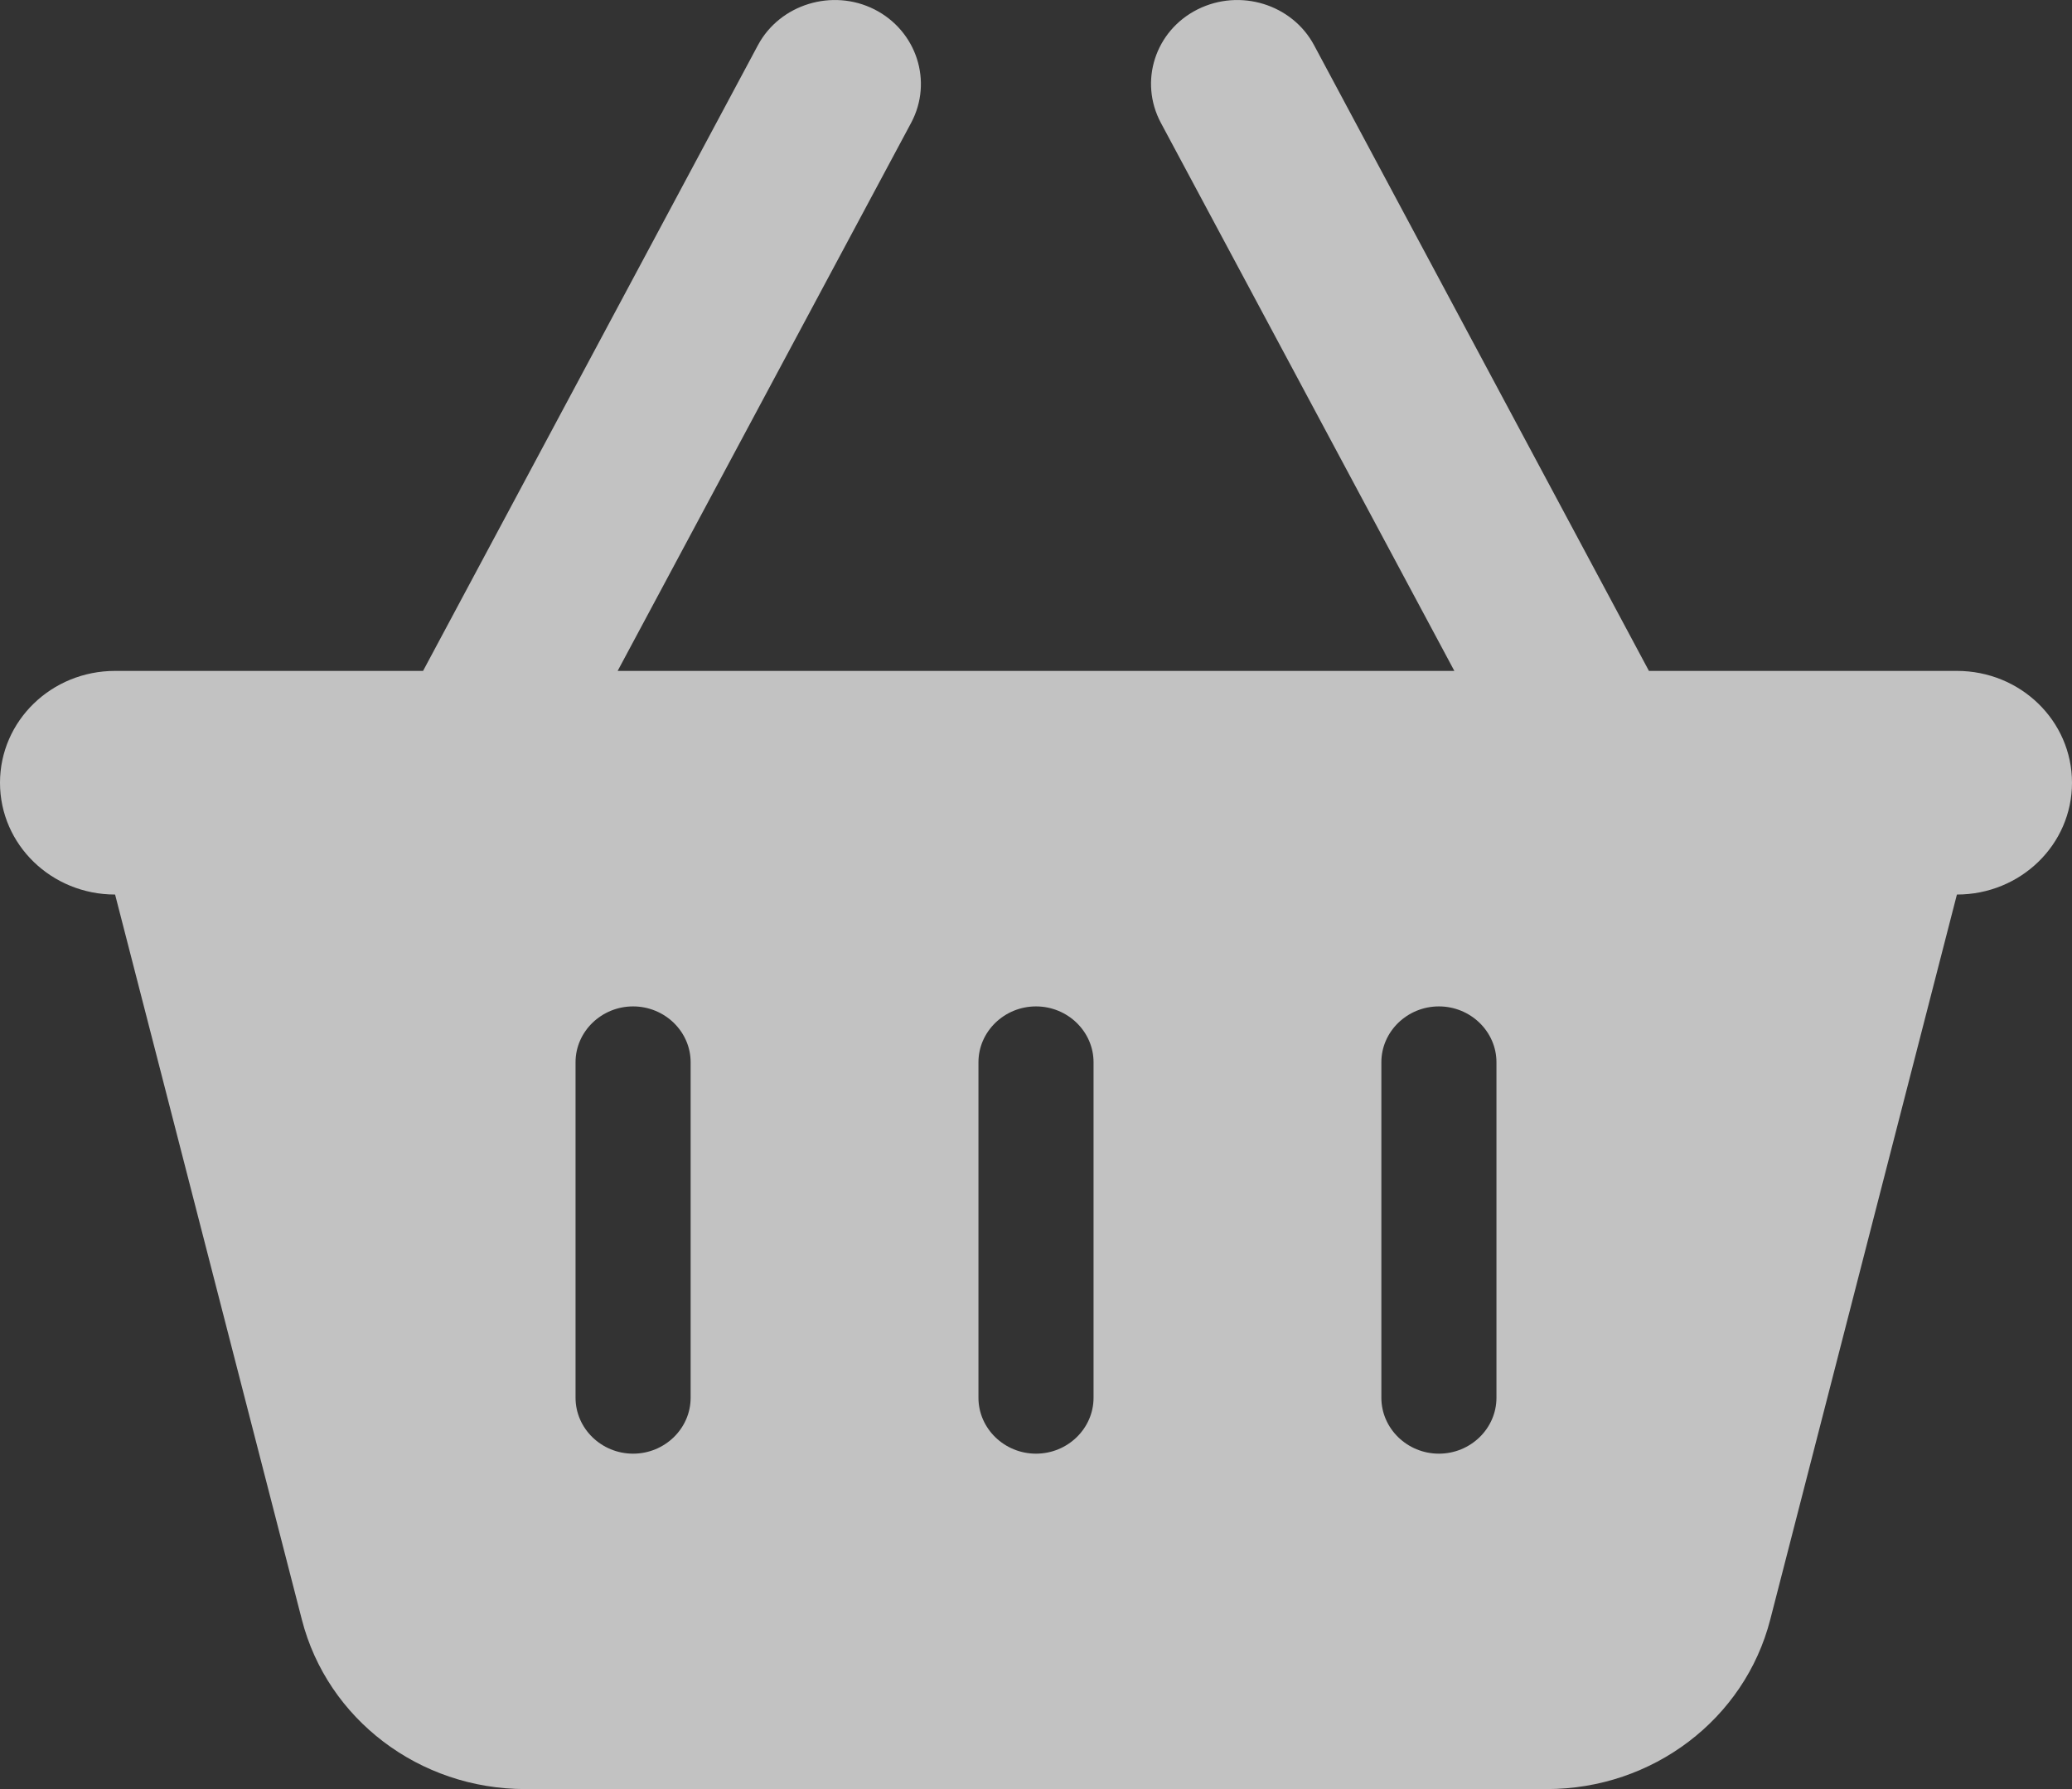 <svg width="22" height="19" viewBox="0 0 22 19" fill="none" xmlns="http://www.w3.org/2000/svg">
<rect x="0" y="0" width="22" height="19" fill="#333333" stroke="none"/>
<g opacity="0.7" clip-path="url(#clip0_221_764)">
<path d="M9.675 1.303C9.908 0.865 9.732 0.327 9.285 0.1C8.838 -0.126 8.281 0.045 8.048 0.479L4.492 7.125H1.222C0.546 7.125 0 7.656 0 8.313C0 8.97 0.546 9.5 1.222 9.5L3.205 17.2C3.476 18.258 4.453 19 5.576 19H16.424C17.547 19 18.524 18.258 18.796 17.2L20.778 9.5C21.454 9.5 22 8.97 22 8.313C22 7.656 21.454 7.125 20.778 7.125H17.508L13.952 0.479C13.719 0.045 13.166 -0.126 12.715 0.1C12.264 0.327 12.092 0.865 12.325 1.303L15.442 7.125H6.558L9.675 1.303ZM7.333 11.281V14.844C7.333 15.171 7.058 15.438 6.722 15.438C6.386 15.438 6.111 15.171 6.111 14.844V11.281C6.111 10.955 6.386 10.688 6.722 10.688C7.058 10.688 7.333 10.955 7.333 11.281ZM11 10.688C11.336 10.688 11.611 10.955 11.611 11.281V14.844C11.611 15.171 11.336 15.438 11 15.438C10.664 15.438 10.389 15.171 10.389 14.844V11.281C10.389 10.955 10.664 10.688 11 10.688ZM15.889 11.281V14.844C15.889 15.171 15.614 15.438 15.278 15.438C14.942 15.438 14.667 15.171 14.667 14.844V11.281C14.667 10.955 14.942 10.688 15.278 10.688C15.614 10.688 15.889 10.955 15.889 11.281Z" fill="white"/>
</g>
<defs>
<clipPath id="clip0_221_764">
<rect width="22" height="19" fill="white"/>
</clipPath>
</defs>
</svg>
